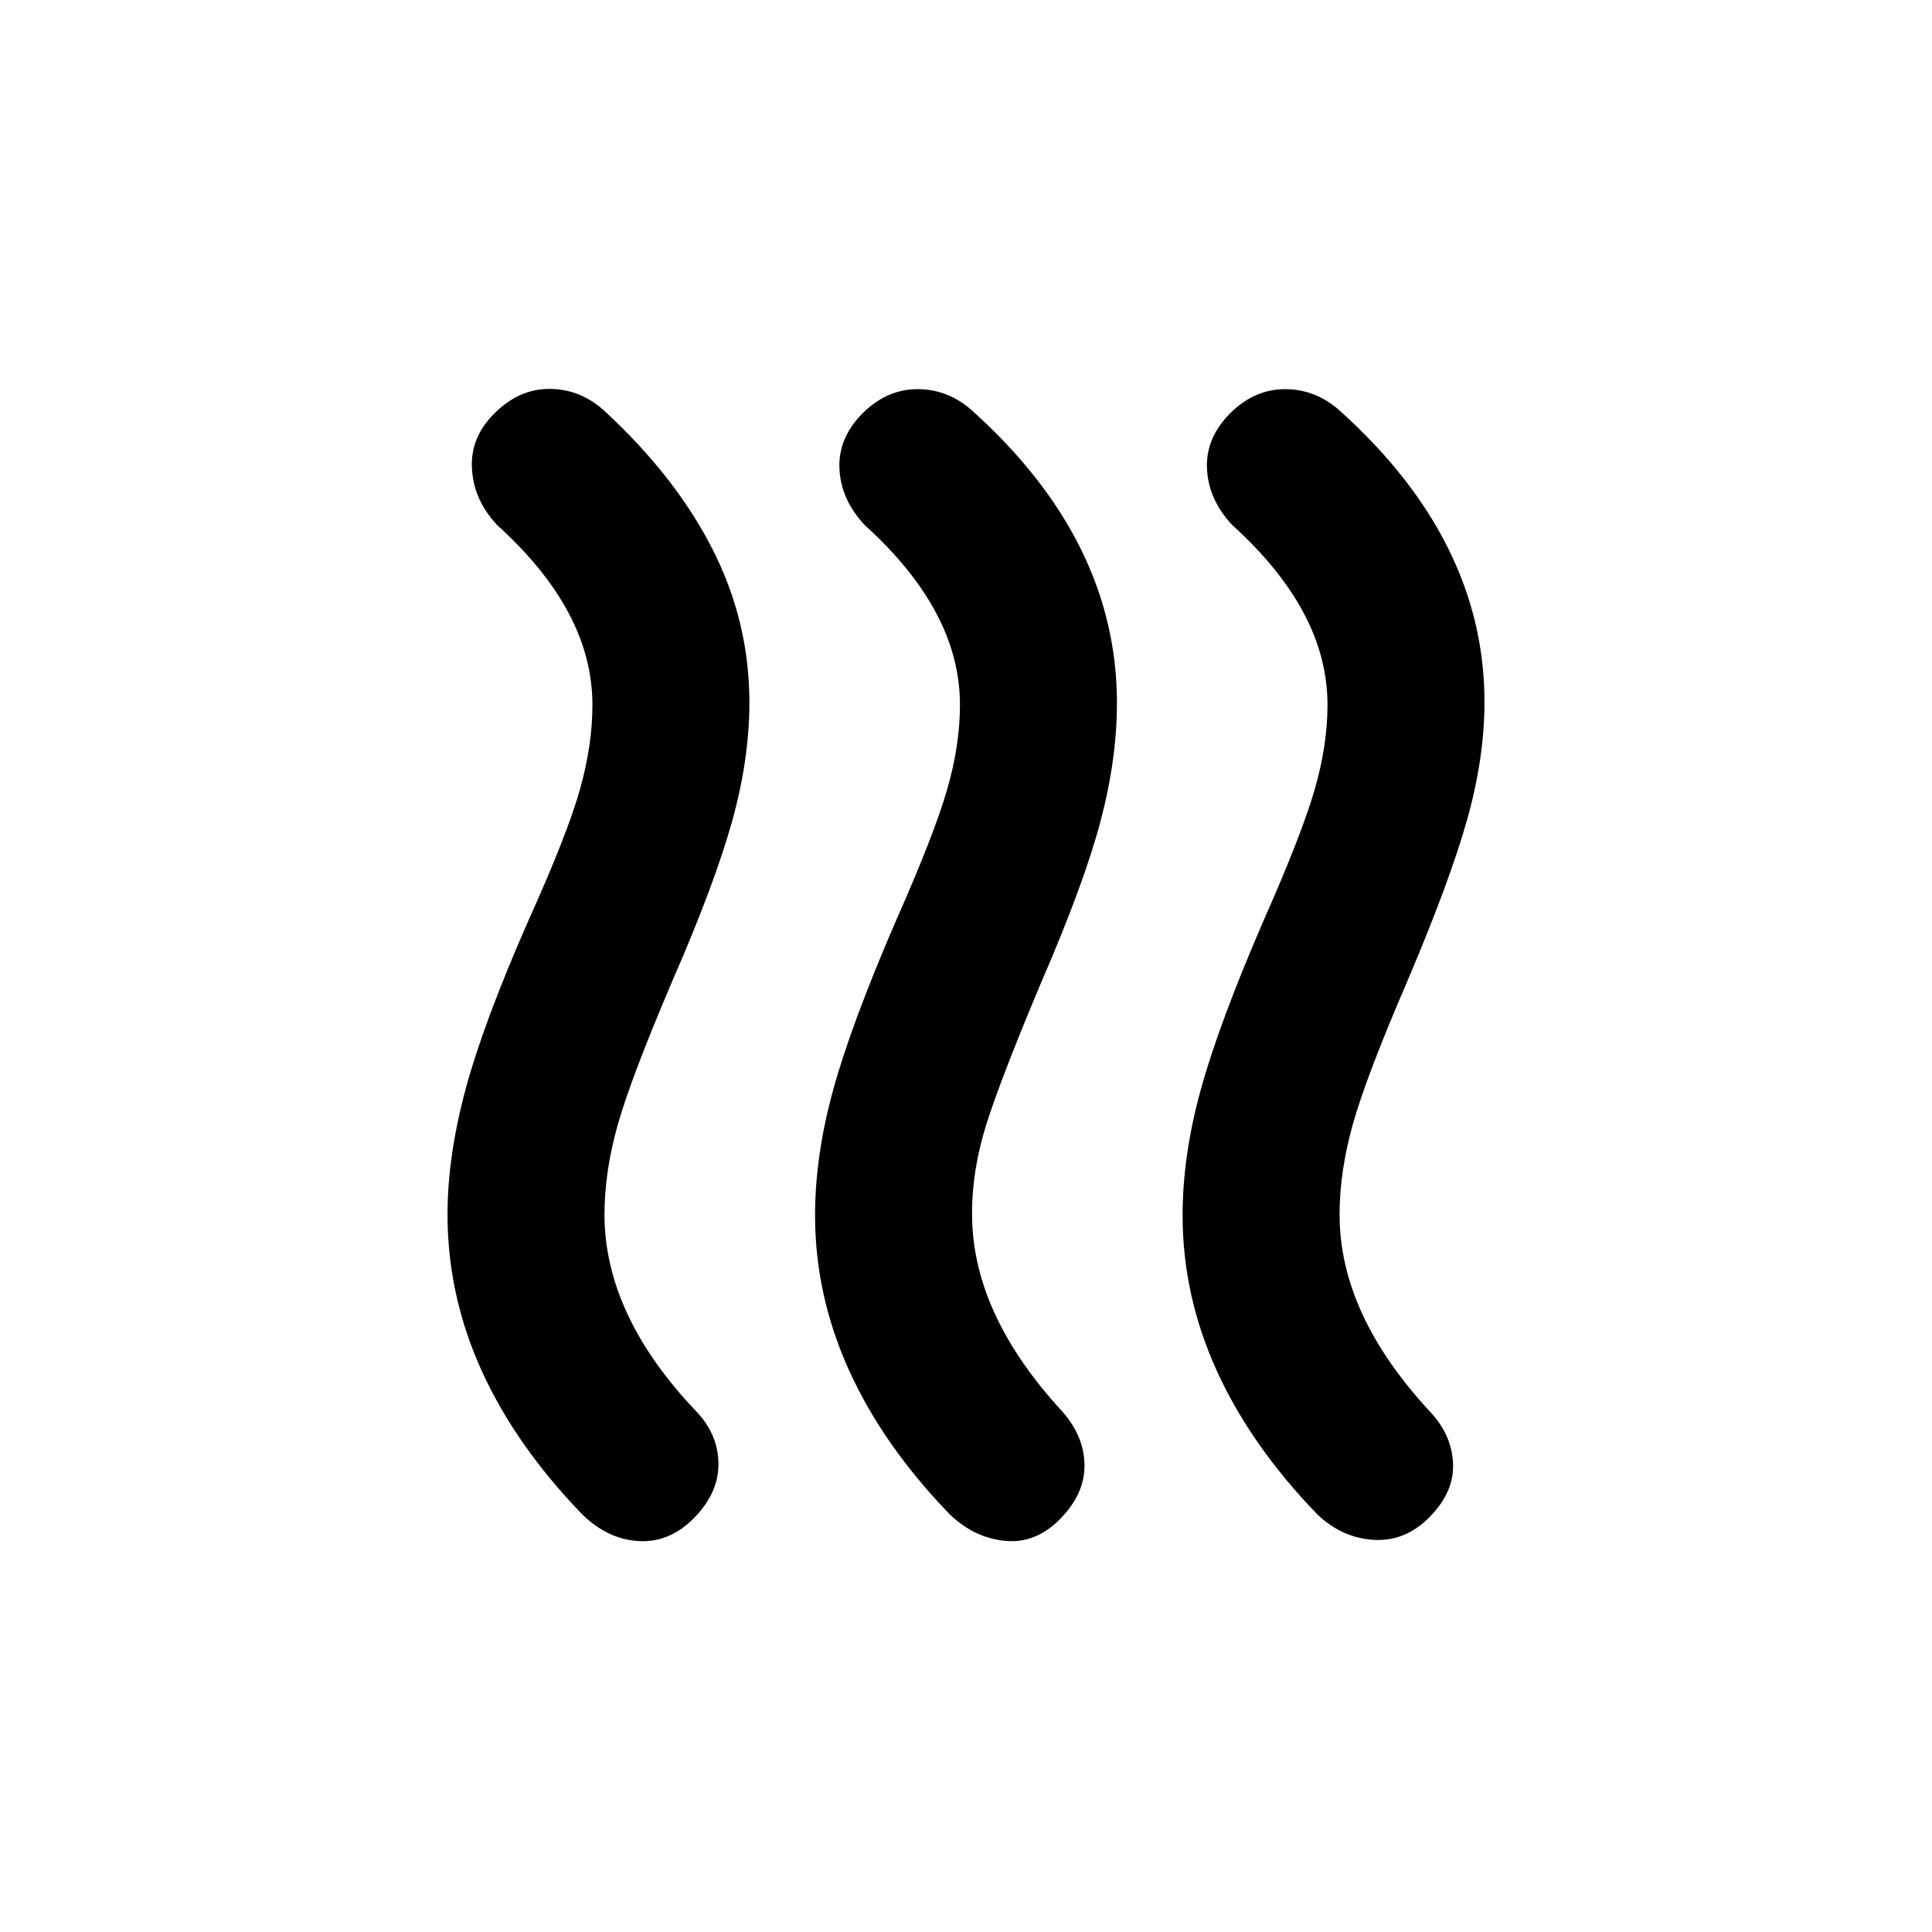 <svg xmlns="http://www.w3.org/2000/svg" height="20" viewBox="0 -960 960 960" width="20"><path d="M344.935-205.782q-12.174 12.413-27.565 11.543-15.392-.87-28.066-13.283-33.169-34.3-50.052-71.574-16.883-37.274-16.883-77.447 0-28.957 9-62.294 9-33.337 31.297-83.967 19.182-42.566 25.443-64.707 6.26-22.141 6.26-42.183 0-23.523-11.891-45.817-11.891-22.293-35.435-43.576-11.674-12.413-12.543-28.054-.87-15.642 11.304-27.555 12.174-12.174 27.446-12.054 15.272.119 27.061 10.908 35.341 32.603 53.7 68.668 18.359 36.065 18.359 76.205 0 28.177-8.62 59.171t-29.859 79.689q-20.261 47.5-26.891 70.866-6.63 23.367-6.63 44.705 0 25.016 11.431 49.513 11.432 24.496 34.198 48.362 10.871 11.424 10.99 25.946.12 14.521-12.054 26.935Zm181.891.5q-12.174 12.413-27.446 10.923-15.271-1.489-27.445-13.163-33.17-34.3-50.052-71.574Q405-316.37 405-356.073q0-29.679 9-62.39t31.078-83.744q19-42.9 25.461-65.173Q477-589.652 477-609.694q0-23.523-11.891-45.817-11.892-22.293-35.435-43.576Q418-711.5 417.13-726.772q-.869-15.272 11.305-27.685 12.174-12.174 27.445-12.174 15.272 0 27.259 10.732 36.001 32.41 53.931 68.72Q555-650.87 555-610.758q0 28.158-8.25 59.175-8.25 31.018-29.489 79.974Q497-423.37 490-400.967q-7 22.402-7 43.885 0 25.197 11.272 49.74 11.272 24.542 33.554 48.668 10.935 12.413 11.055 26.696.119 14.282-12.055 26.696Zm183.631-1q-12.174 12.413-27.946 11.423-15.772-.989-27.946-12.663-33.169-34.3-50.052-71.574-16.883-37.274-16.883-76.977 0-29.679 9-62.39t31.079-83.744q19-42.9 25.46-65.173 6.461-22.272 6.461-42.314 0-23.523-11.891-45.817-11.891-22.293-35.435-43.576-11.674-12.413-12.543-27.685-.87-15.272 11.304-27.685 12.174-12.174 27.446-12.174 15.272 0 27.259 10.732 36 32.41 53.93 68.6 17.931 36.19 17.931 76.089 0 28.012-8.715 58.821-8.715 30.81-29.764 80.28-20.261 47-26.891 70.592-6.63 23.591-6.63 44.952 0 25.043 11.327 49.54 11.327 24.496 33.721 48.601 10.712 11.424 11.332 25.576.62 14.152-11.554 26.566Z"/></svg>